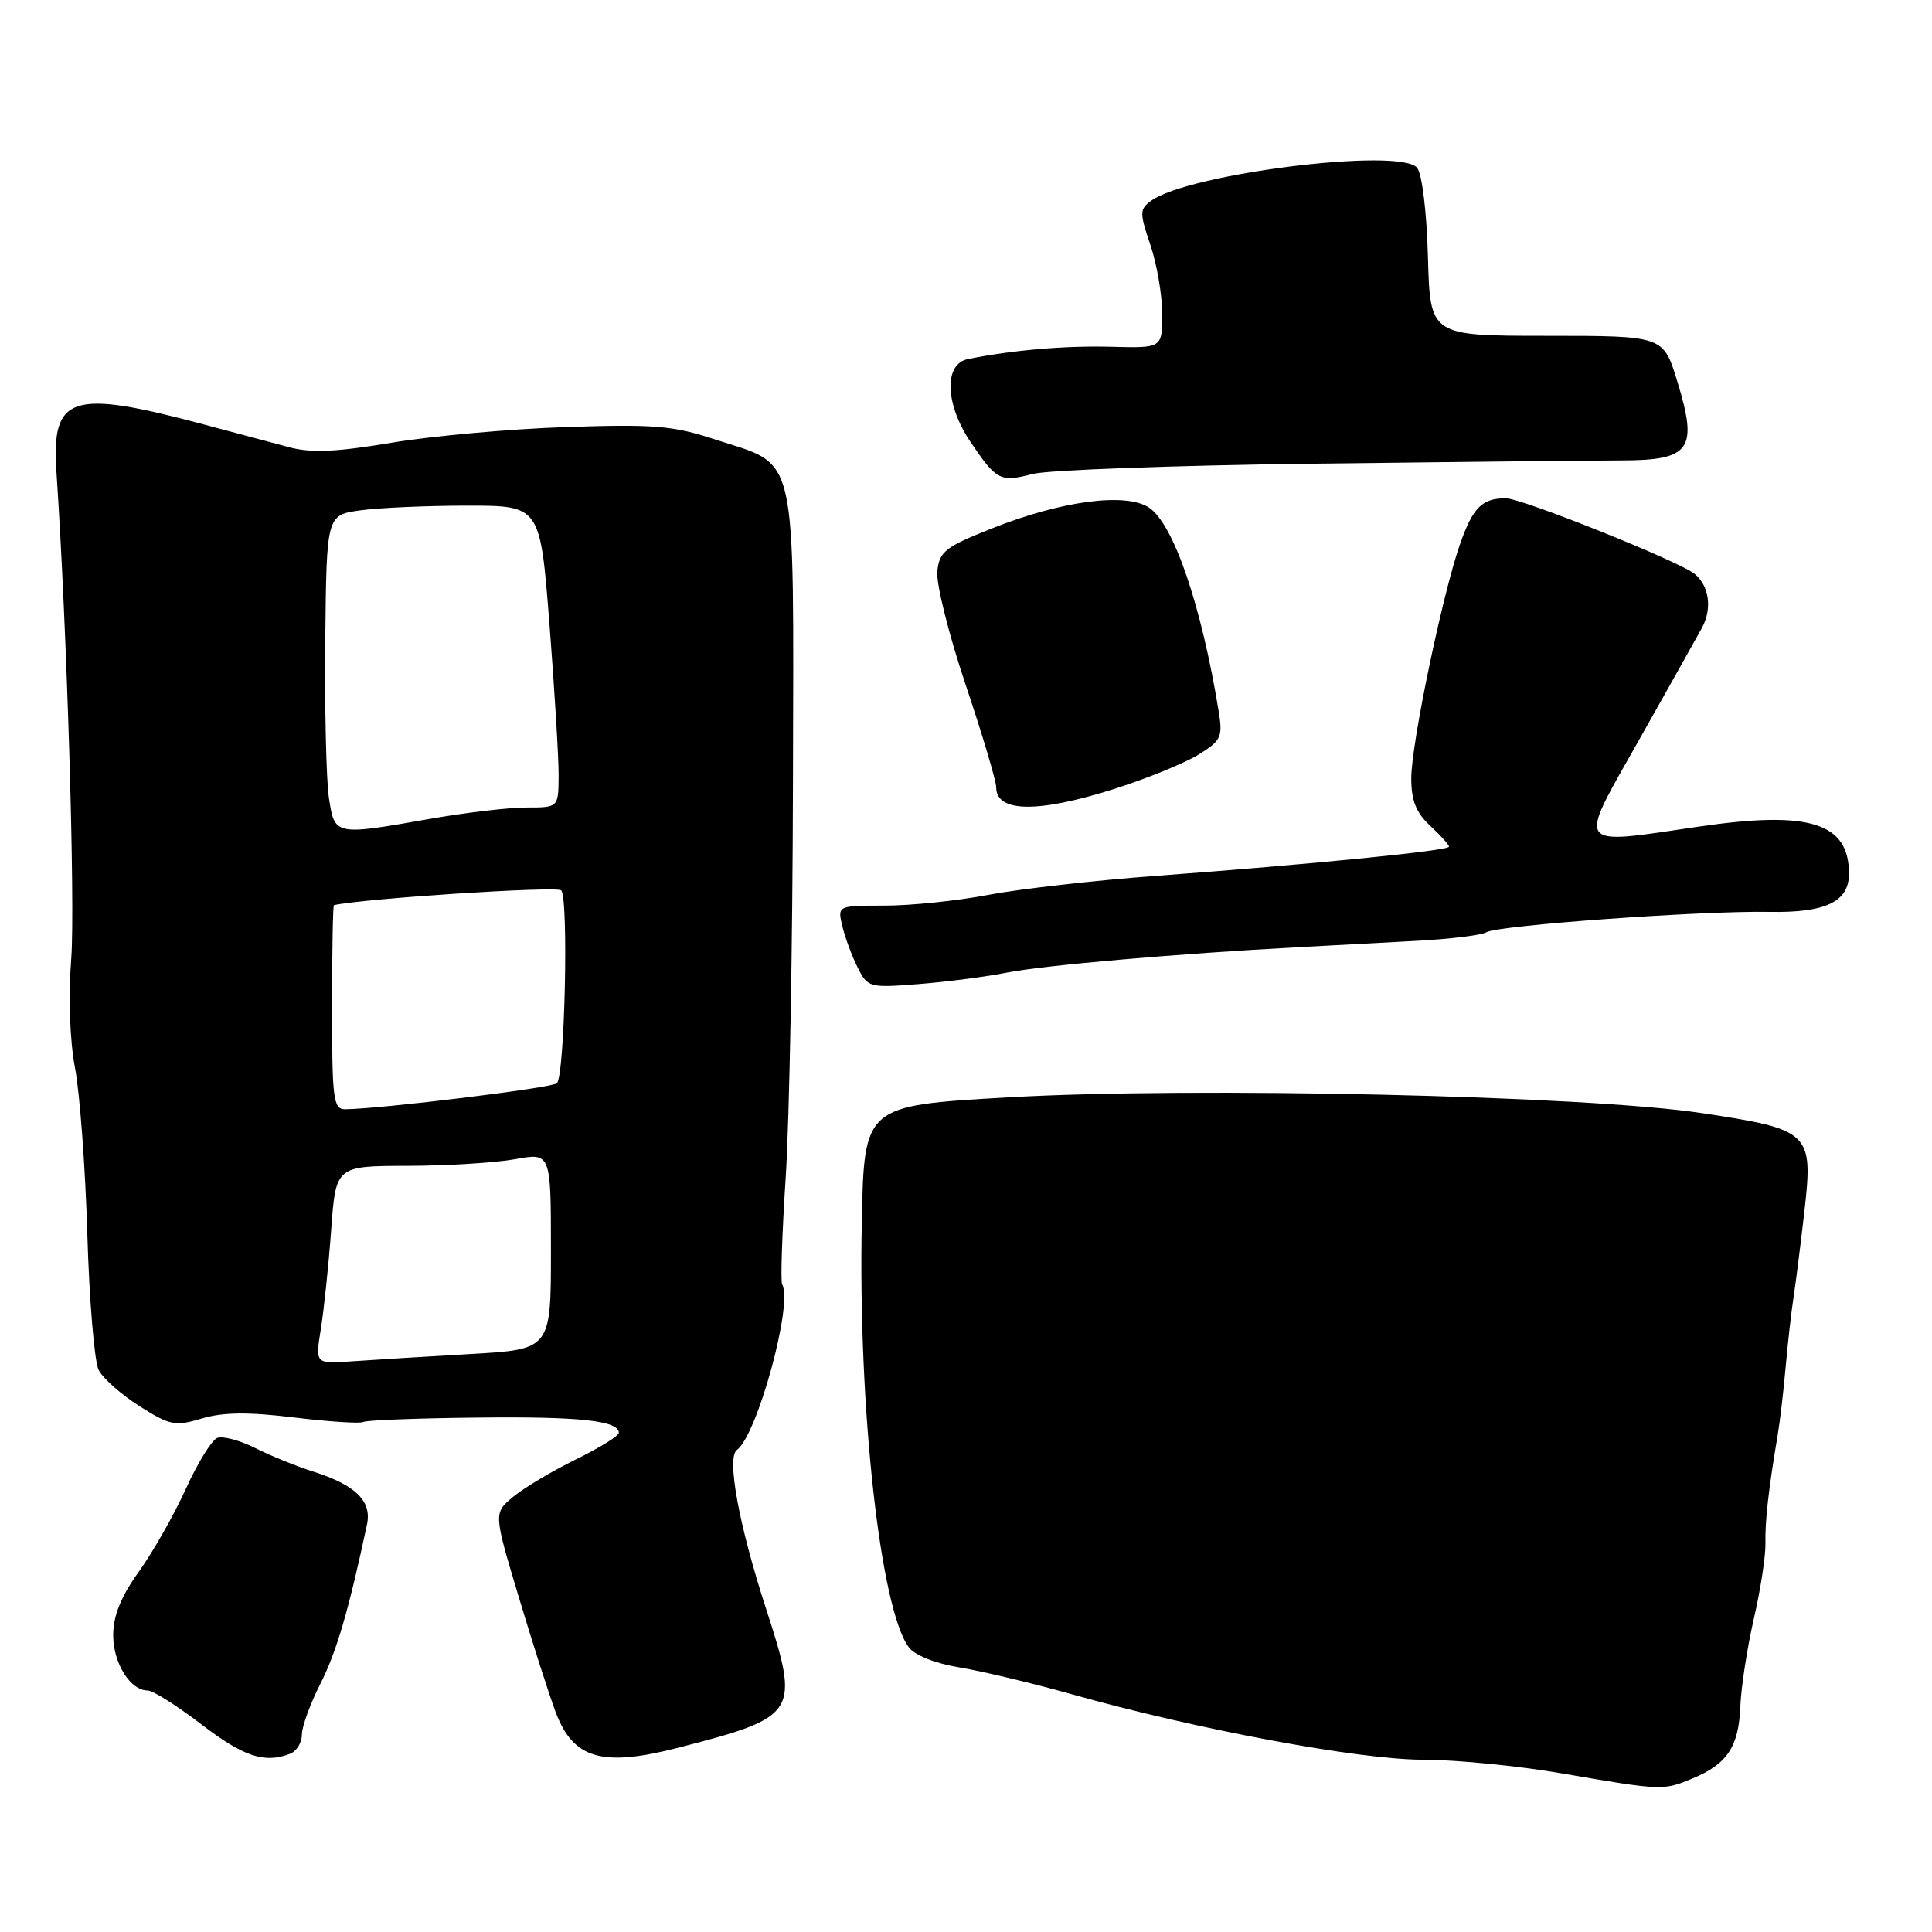 <?xml version="1.0" encoding="UTF-8" standalone="no"?>
<!DOCTYPE svg PUBLIC "-//W3C//DTD SVG 1.1//EN" "http://www.w3.org/Graphics/SVG/1.1/DTD/svg11.dtd" >
<svg xmlns="http://www.w3.org/2000/svg" xmlns:xlink="http://www.w3.org/1999/xlink" version="1.1" viewBox="0 0 256 256">
 <g >
 <path fill="currentColor"
d=" M 224.28 235.65 C 228.87 233.74 230.39 231.45 230.60 226.15 C 230.70 223.59 231.51 218.35 232.39 214.50 C 233.28 210.65 233.97 206.15 233.93 204.50 C 233.86 201.62 234.35 197.25 235.54 190.23 C 235.85 188.43 236.32 184.38 236.60 181.23 C 236.88 178.08 237.34 173.93 237.64 172.00 C 237.94 170.07 238.59 164.91 239.09 160.52 C 240.28 150.04 239.89 149.66 225.50 147.49 C 210.12 145.17 158.10 143.99 133.50 145.41 C 114.50 146.50 114.50 146.50 114.19 162.00 C 113.70 186.62 116.65 213.25 120.43 218.28 C 121.22 219.34 123.97 220.43 127.13 220.94 C 130.09 221.43 136.76 223.02 141.96 224.48 C 158.52 229.15 179.97 233.15 188.50 233.17 C 192.90 233.17 201.22 233.99 207.00 234.99 C 220.22 237.27 220.41 237.27 224.28 235.65 Z  M 38.42 232.39 C 39.29 232.06 40.00 230.92 40.00 229.86 C 40.00 228.80 41.11 225.73 42.48 223.05 C 44.61 218.85 46.26 213.16 48.63 201.98 C 49.28 198.89 47.10 196.76 41.50 194.99 C 39.30 194.30 35.84 192.89 33.81 191.87 C 31.78 190.85 29.52 190.25 28.79 190.53 C 28.06 190.81 26.19 193.84 24.63 197.27 C 23.07 200.70 20.27 205.64 18.40 208.25 C 16.01 211.59 15.00 214.10 15.00 216.67 C 15.00 220.38 17.26 224.00 19.57 224.00 C 20.26 224.00 23.45 226.01 26.66 228.47 C 32.28 232.77 35.04 233.69 38.42 232.39 Z  M 90.00 231.55 C 105.74 227.48 106.01 227.04 101.49 213.11 C 97.90 202.06 96.26 193.13 97.64 192.13 C 100.34 190.16 105.12 172.69 103.64 170.20 C 103.41 169.81 103.63 163.43 104.11 156.00 C 104.60 148.57 105.03 125.01 105.07 103.64 C 105.15 58.75 105.87 61.88 94.62 58.19 C 89.18 56.40 86.58 56.19 74.93 56.59 C 67.54 56.84 57.16 57.78 51.85 58.67 C 44.60 59.89 41.25 60.04 38.35 59.27 C 36.23 58.70 31.12 57.34 27.00 56.24 C 9.41 51.54 6.80 52.38 7.48 62.54 C 8.87 83.08 9.98 119.81 9.44 127.00 C 9.05 132.09 9.25 137.91 9.94 141.50 C 10.57 144.80 11.31 154.70 11.57 163.50 C 11.83 172.30 12.51 180.41 13.07 181.53 C 13.64 182.64 16.08 184.80 18.49 186.33 C 22.52 188.88 23.21 189.02 26.74 187.96 C 29.54 187.12 32.89 187.08 39.02 187.83 C 43.65 188.39 47.75 188.65 48.13 188.42 C 48.51 188.19 55.27 187.92 63.16 187.84 C 76.79 187.68 82.00 188.24 82.00 189.86 C 82.00 190.26 79.44 191.84 76.31 193.38 C 73.18 194.91 69.44 197.14 68.00 198.33 C 65.40 200.49 65.40 200.49 68.70 211.49 C 70.51 217.55 72.73 224.45 73.61 226.82 C 75.95 233.09 79.77 234.19 90.00 231.55 Z  M 133.50 128.86 C 138.29 127.91 156.11 126.36 172.00 125.51 C 176.12 125.28 183.17 124.91 187.66 124.67 C 192.14 124.43 196.33 123.92 196.95 123.53 C 198.44 122.61 225.54 120.66 234.44 120.83 C 241.90 120.97 245.00 119.49 245.00 115.78 C 245.00 109.01 239.79 107.38 225.12 109.53 C 208.49 111.97 208.94 112.63 217.21 98.00 C 221.09 91.12 224.83 84.46 225.52 83.19 C 226.89 80.67 226.49 77.65 224.57 76.06 C 222.55 74.39 201.64 66.01 199.50 66.02 C 196.38 66.04 195.18 67.23 193.48 72.04 C 191.16 78.62 187.00 98.55 187.00 103.13 C 187.00 106.08 187.64 107.69 189.50 109.41 C 190.87 110.69 192.00 111.94 192.00 112.19 C 192.00 112.72 173.97 114.51 153.00 116.07 C 145.03 116.66 135.12 117.79 131.00 118.57 C 126.88 119.36 120.68 120.00 117.23 120.00 C 110.96 120.00 110.96 120.00 111.62 122.75 C 111.98 124.26 112.90 126.72 113.65 128.21 C 114.97 130.85 115.20 130.91 121.76 130.39 C 125.47 130.10 130.75 129.41 133.50 128.86 Z  M 147.70 104.52 C 151.99 103.15 156.98 101.12 158.79 100.00 C 161.81 98.14 162.04 97.67 161.48 94.24 C 159.18 80.17 155.50 69.42 152.25 67.26 C 149.19 65.23 140.70 66.35 131.53 69.98 C 125.24 72.47 124.47 73.07 124.20 75.71 C 124.03 77.33 125.72 84.09 127.95 90.73 C 130.18 97.37 132.00 103.48 132.00 104.32 C 132.00 107.68 137.55 107.75 147.70 104.52 Z  M 174.00 61.44 C 192.43 61.21 210.77 61.02 214.77 61.01 C 224.04 61.00 225.03 59.59 222.24 50.50 C 220.40 44.50 220.40 44.50 204.95 44.50 C 189.50 44.50 189.50 44.50 189.21 34.06 C 189.05 28.08 188.43 23.02 187.77 22.23 C 185.51 19.50 157.47 22.99 152.52 26.61 C 150.99 27.73 150.99 28.19 152.43 32.45 C 153.29 34.99 154.00 39.11 154.00 41.60 C 154.00 46.13 154.00 46.13 147.25 45.95 C 141.11 45.79 134.19 46.38 128.25 47.58 C 125.04 48.23 125.22 53.57 128.63 58.61 C 132.05 63.67 132.53 63.92 136.85 62.80 C 138.86 62.28 155.57 61.67 174.00 61.44 Z  M 42.51 176.11 C 42.92 173.58 43.54 167.68 43.88 163.00 C 44.50 154.50 44.50 154.50 54.00 154.48 C 59.23 154.47 65.64 154.07 68.25 153.60 C 73.00 152.73 73.00 152.73 73.00 165.77 C 73.00 178.81 73.00 178.81 62.25 179.42 C 56.34 179.76 49.31 180.19 46.63 180.38 C 41.77 180.73 41.77 180.73 42.51 176.11 Z  M 44.00 133.50 C 44.00 126.08 44.11 119.97 44.25 119.94 C 48.01 119.07 73.75 117.39 74.36 117.98 C 75.36 118.96 74.84 142.49 73.79 143.54 C 73.18 144.15 50.63 146.92 45.75 146.98 C 44.17 147.00 44.00 145.70 44.00 133.50 Z  M 43.58 105.70 C 43.23 103.34 43.01 93.94 43.10 84.82 C 43.27 68.24 43.27 68.24 47.77 67.62 C 50.25 67.28 56.62 67.00 61.93 67.00 C 71.58 67.00 71.58 67.00 72.81 82.75 C 73.48 91.41 74.03 100.41 74.02 102.75 C 74.00 107.00 74.00 107.00 69.75 107.00 C 67.41 107.00 61.67 107.68 57.00 108.50 C 44.32 110.73 44.34 110.74 43.58 105.70 Z "/>
</g>
</svg>